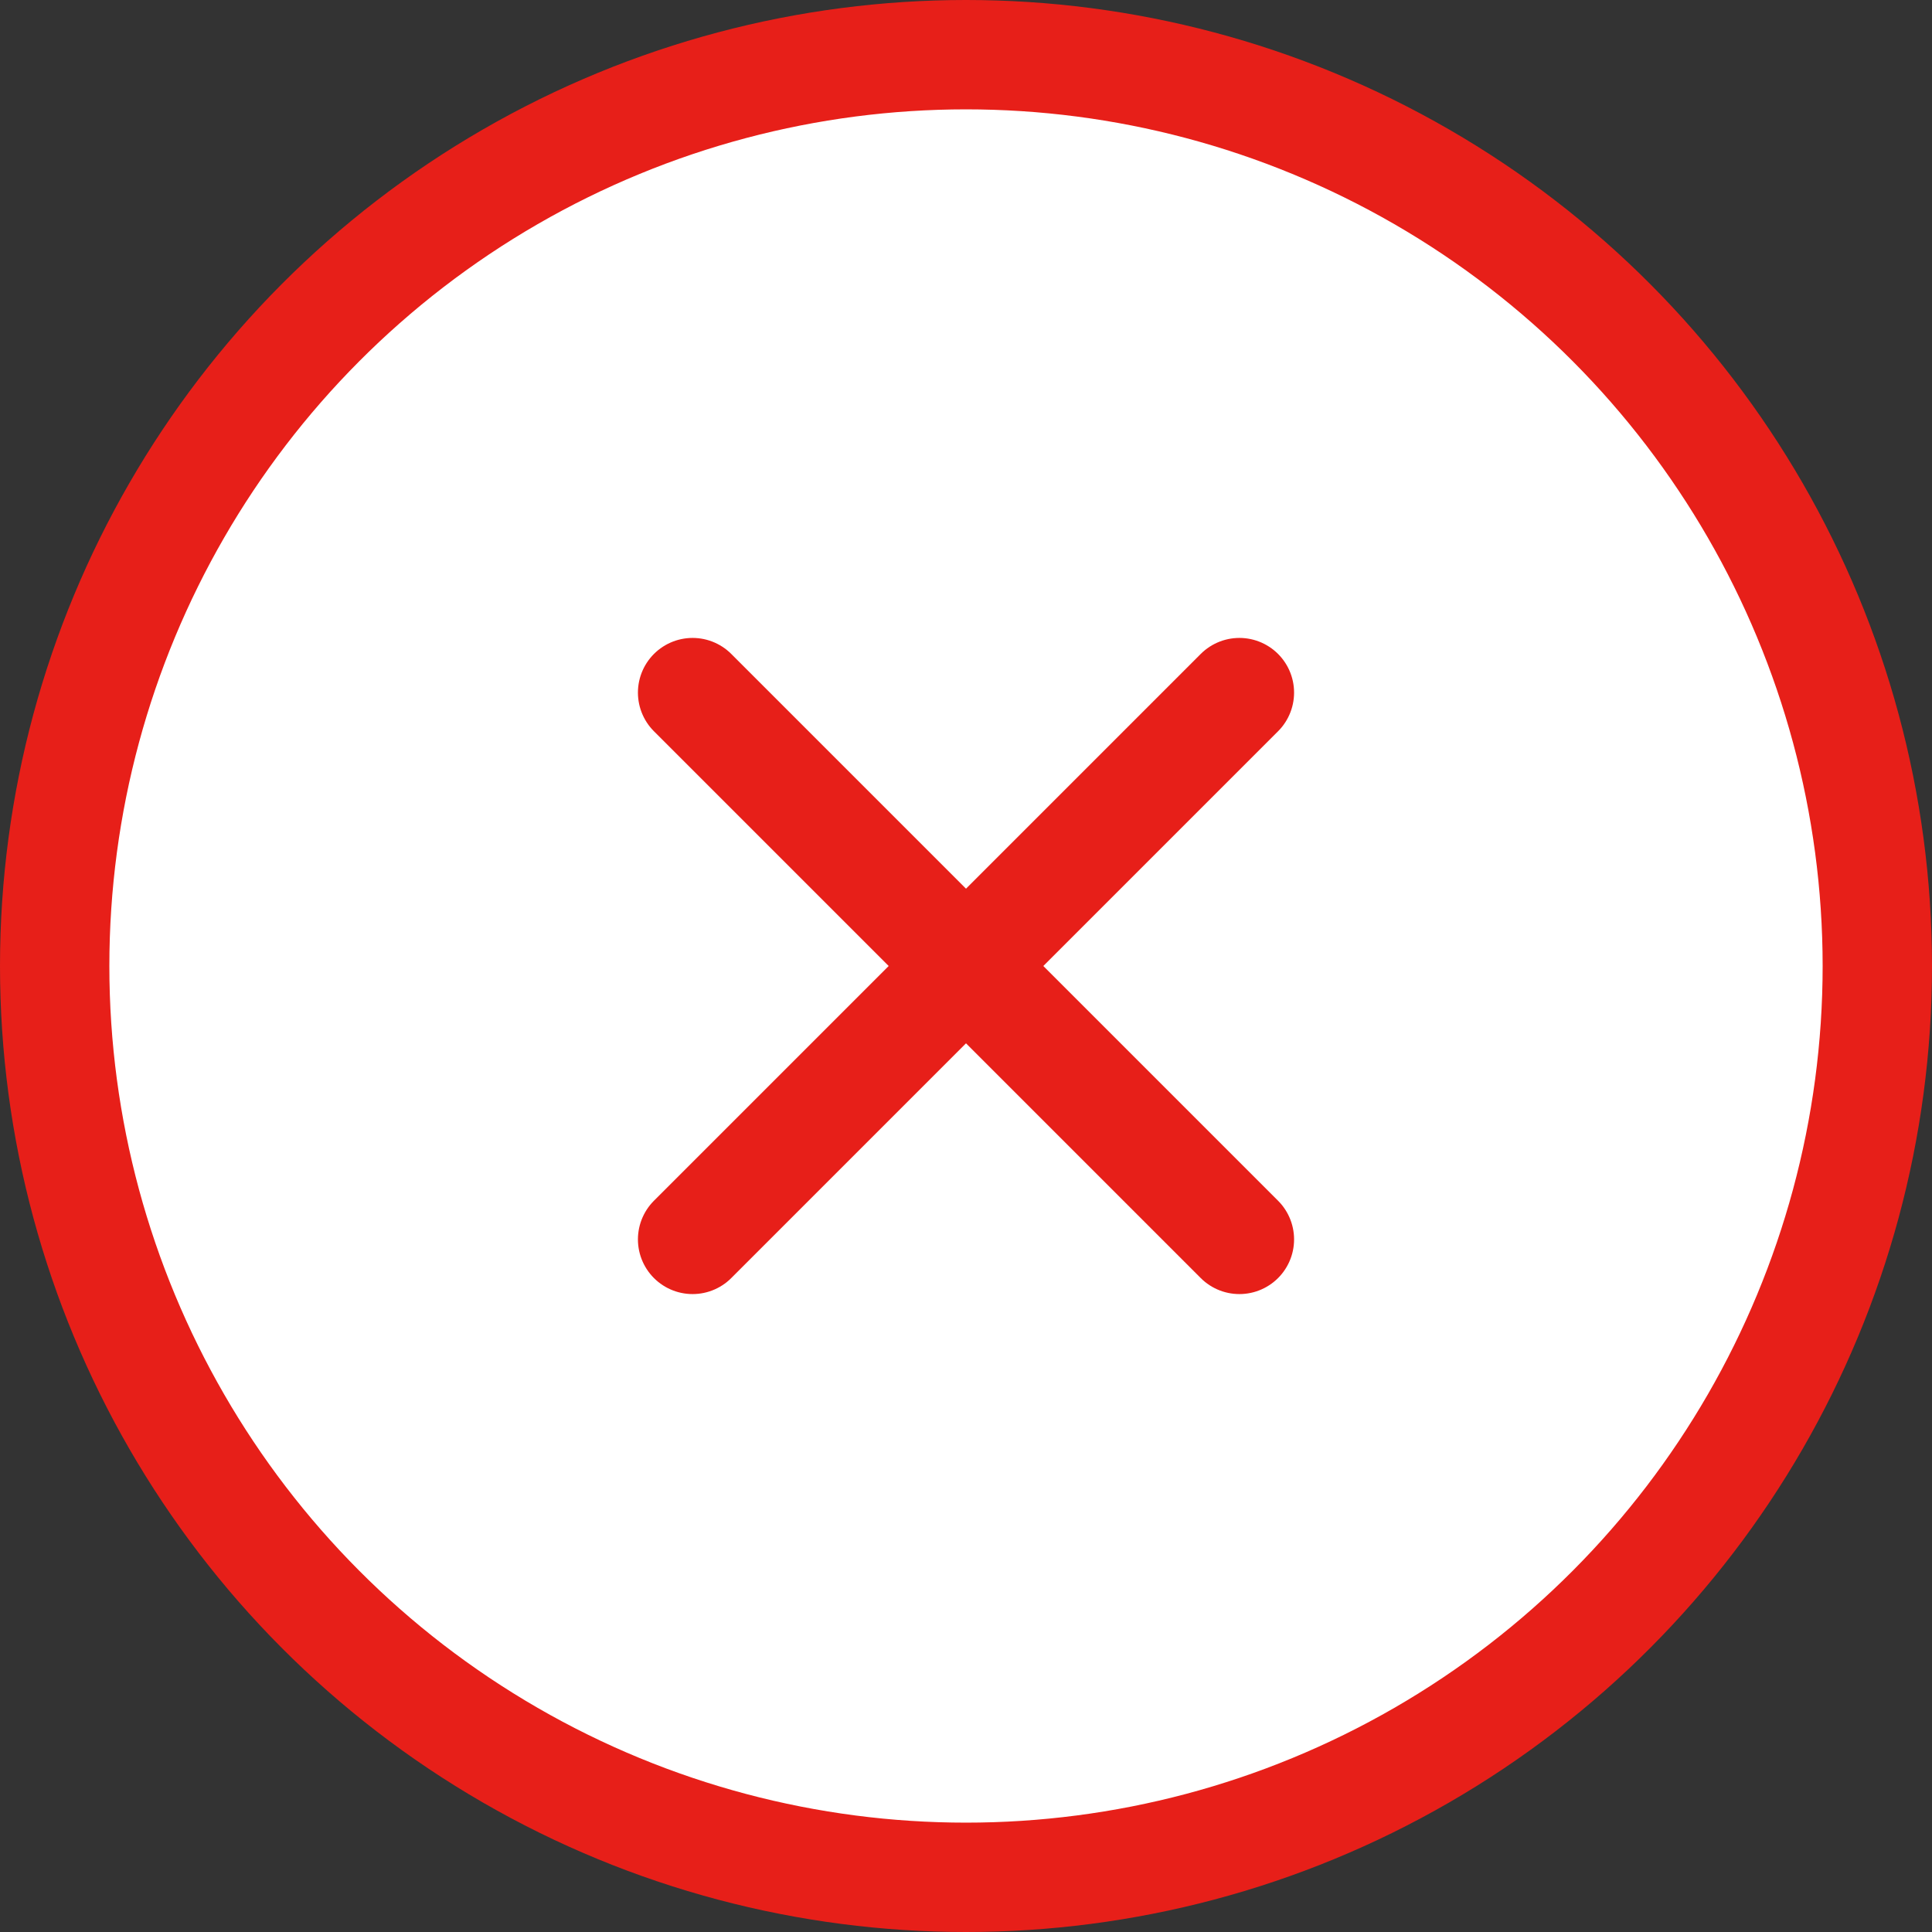 <svg xmlns="http://www.w3.org/2000/svg" viewBox="0 0 53 53"><rect x="0" y="0" width="53" height="53" fill="#333333" stroke="none"/><defs><style>.cls-1{fill:#fff;stroke-miterlimit:10;}.cls-1,.cls-2{stroke:#e71f19;stroke-width:3px;}.cls-2{fill:none;stroke-linecap:round;stroke-linejoin:round;}</style></defs><title>アセット 1</title><g id="レイヤー_2" data-name="レイヤー 2"><g id="layout"><circle class="cls-1" cx="26.5" cy="26.5" r="25"/><line class="cls-2" x1="19" y1="19" x2="34" y2="34"/><line class="cls-2" x1="34" y1="19" x2="19" y2="34"/></g></g></svg>